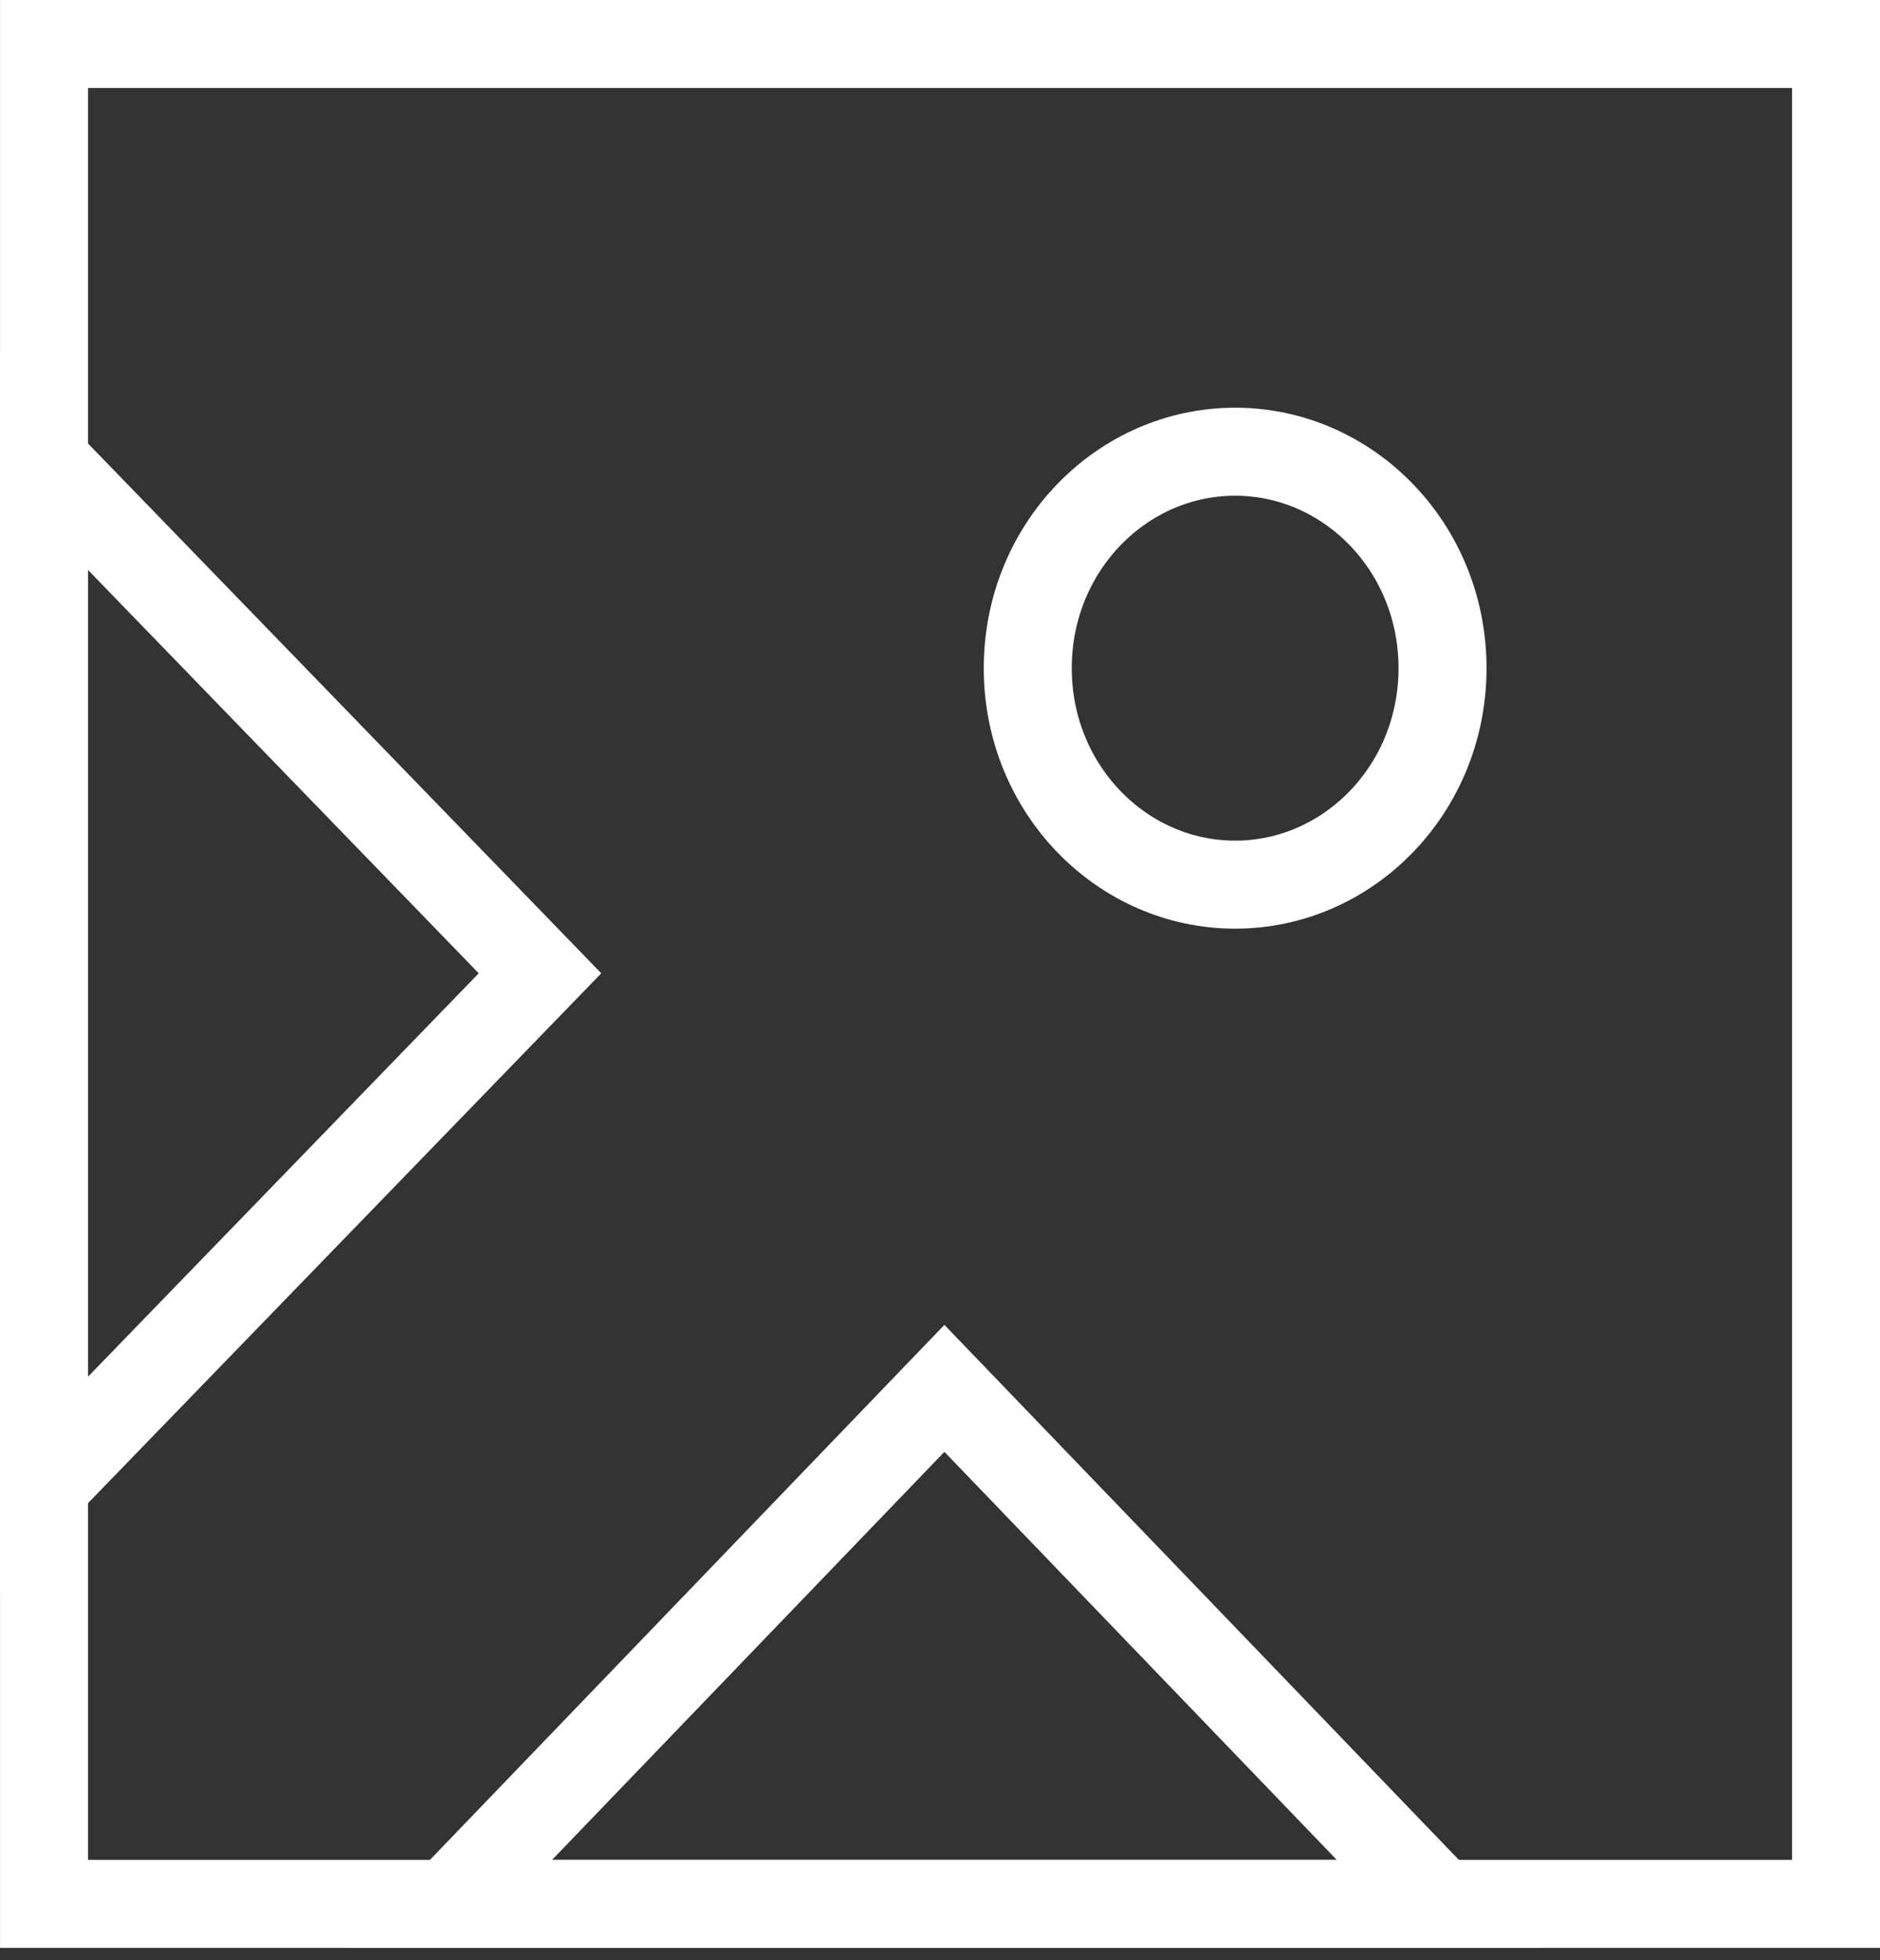 <svg width="47" height="49" viewBox="0 0 47 49" fill="none" xmlns="http://www.w3.org/2000/svg">
    <rect x="0" y="0" width="47" height="49" fill="#333333" stroke="none"/>
    <path d="M1.101 1.1H45.9V47.59H1.101V1.1Z" stroke="white" stroke-width="2.2"/>
    <path d="M36.063 16.702C36.063 19.727 33.706 22.113 30.878 22.113C28.051 22.113 25.694 19.727 25.694 16.702C25.694 13.676 28.051 11.291 30.878 11.291C33.706 11.291 36.063 13.676 36.063 16.702Z" stroke="white" stroke-width="2.2"/>
    <path d="M11.218 47.589L23.61 34.704L36.002 47.589H11.218Z" stroke="white" stroke-width="2.2"/>
    <path d="M13.5 24.329L1.1 37.128L1.1 11.531L13.5 24.329Z" stroke="white" stroke-width="2.2"/>
</svg>
